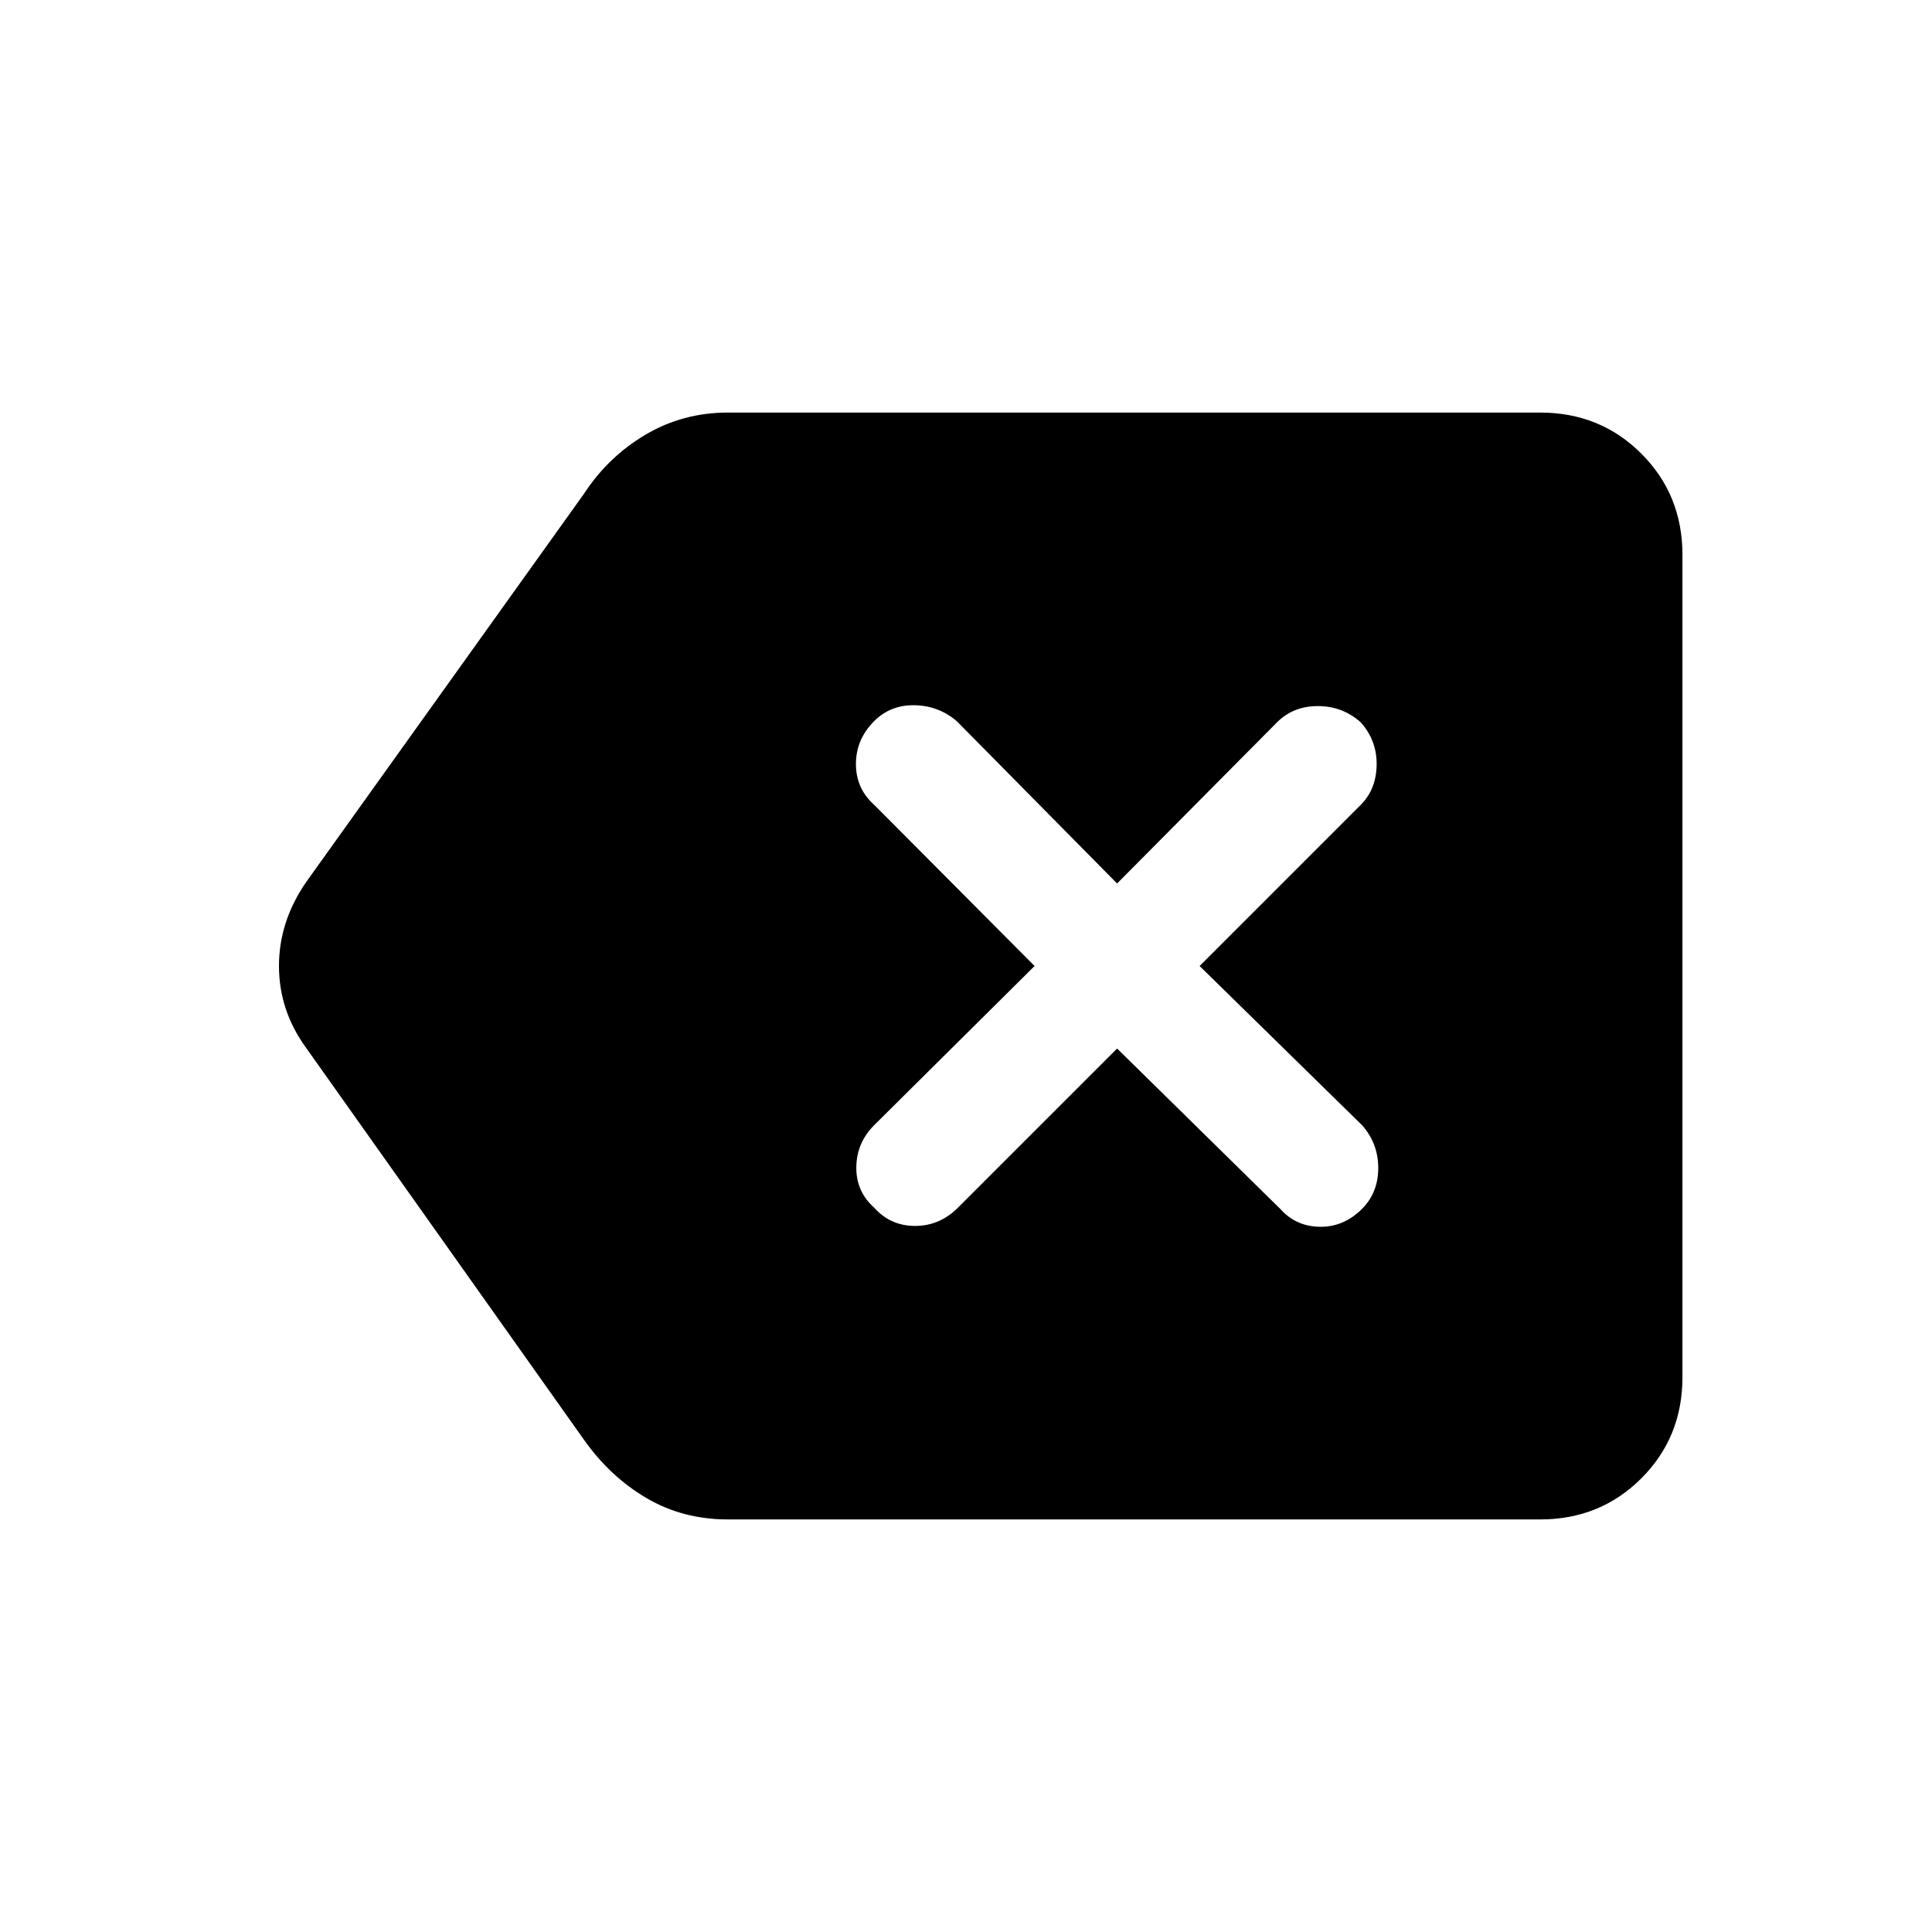 <svg xmlns="http://www.w3.org/2000/svg" height="48" viewBox="0 -960 960 960" width="48"><path d="M361.69-205q-22.38 0-40.46-10.62-18.08-10.61-31.08-29L152.23-439.15q-13.61-18.62-13.61-40.85t13.61-41.85l137.92-192.76q12-18.39 30.58-29.39t40.96-11h403.62q29.84 0 50.27 20.42Q836-714.15 836-684.31v408.62q0 29.84-20.42 50.27Q795.15-205 765.31-205H361.69Zm193.39-234 81.07 79.69q7.7 8.69 19.62 8.89 11.92.19 21-8.89 8.07-8.08 8.07-20.31 0-12.23-8.07-21.3L596.08-480l80.07-80.08q7.69-7.69 7.89-19.8.19-12.12-7.89-21.2-9.07-8.07-21.3-8.07-12.24 0-20.31 8.07L555.08-521l-79.7-80.69q-9.07-7.69-21-7.89-11.92-.19-20 7.89-9.07 9.08-9.07 21.31 0 12.23 9.07 20.3l79.7 80.08-79.7 79.08q-8.69 8.69-8.88 20.8-.19 12.12 8.88 20.2 8.08 9.07 20.31 9.07 12.23 0 21.31-9.07L555.08-439Z"/></svg>
